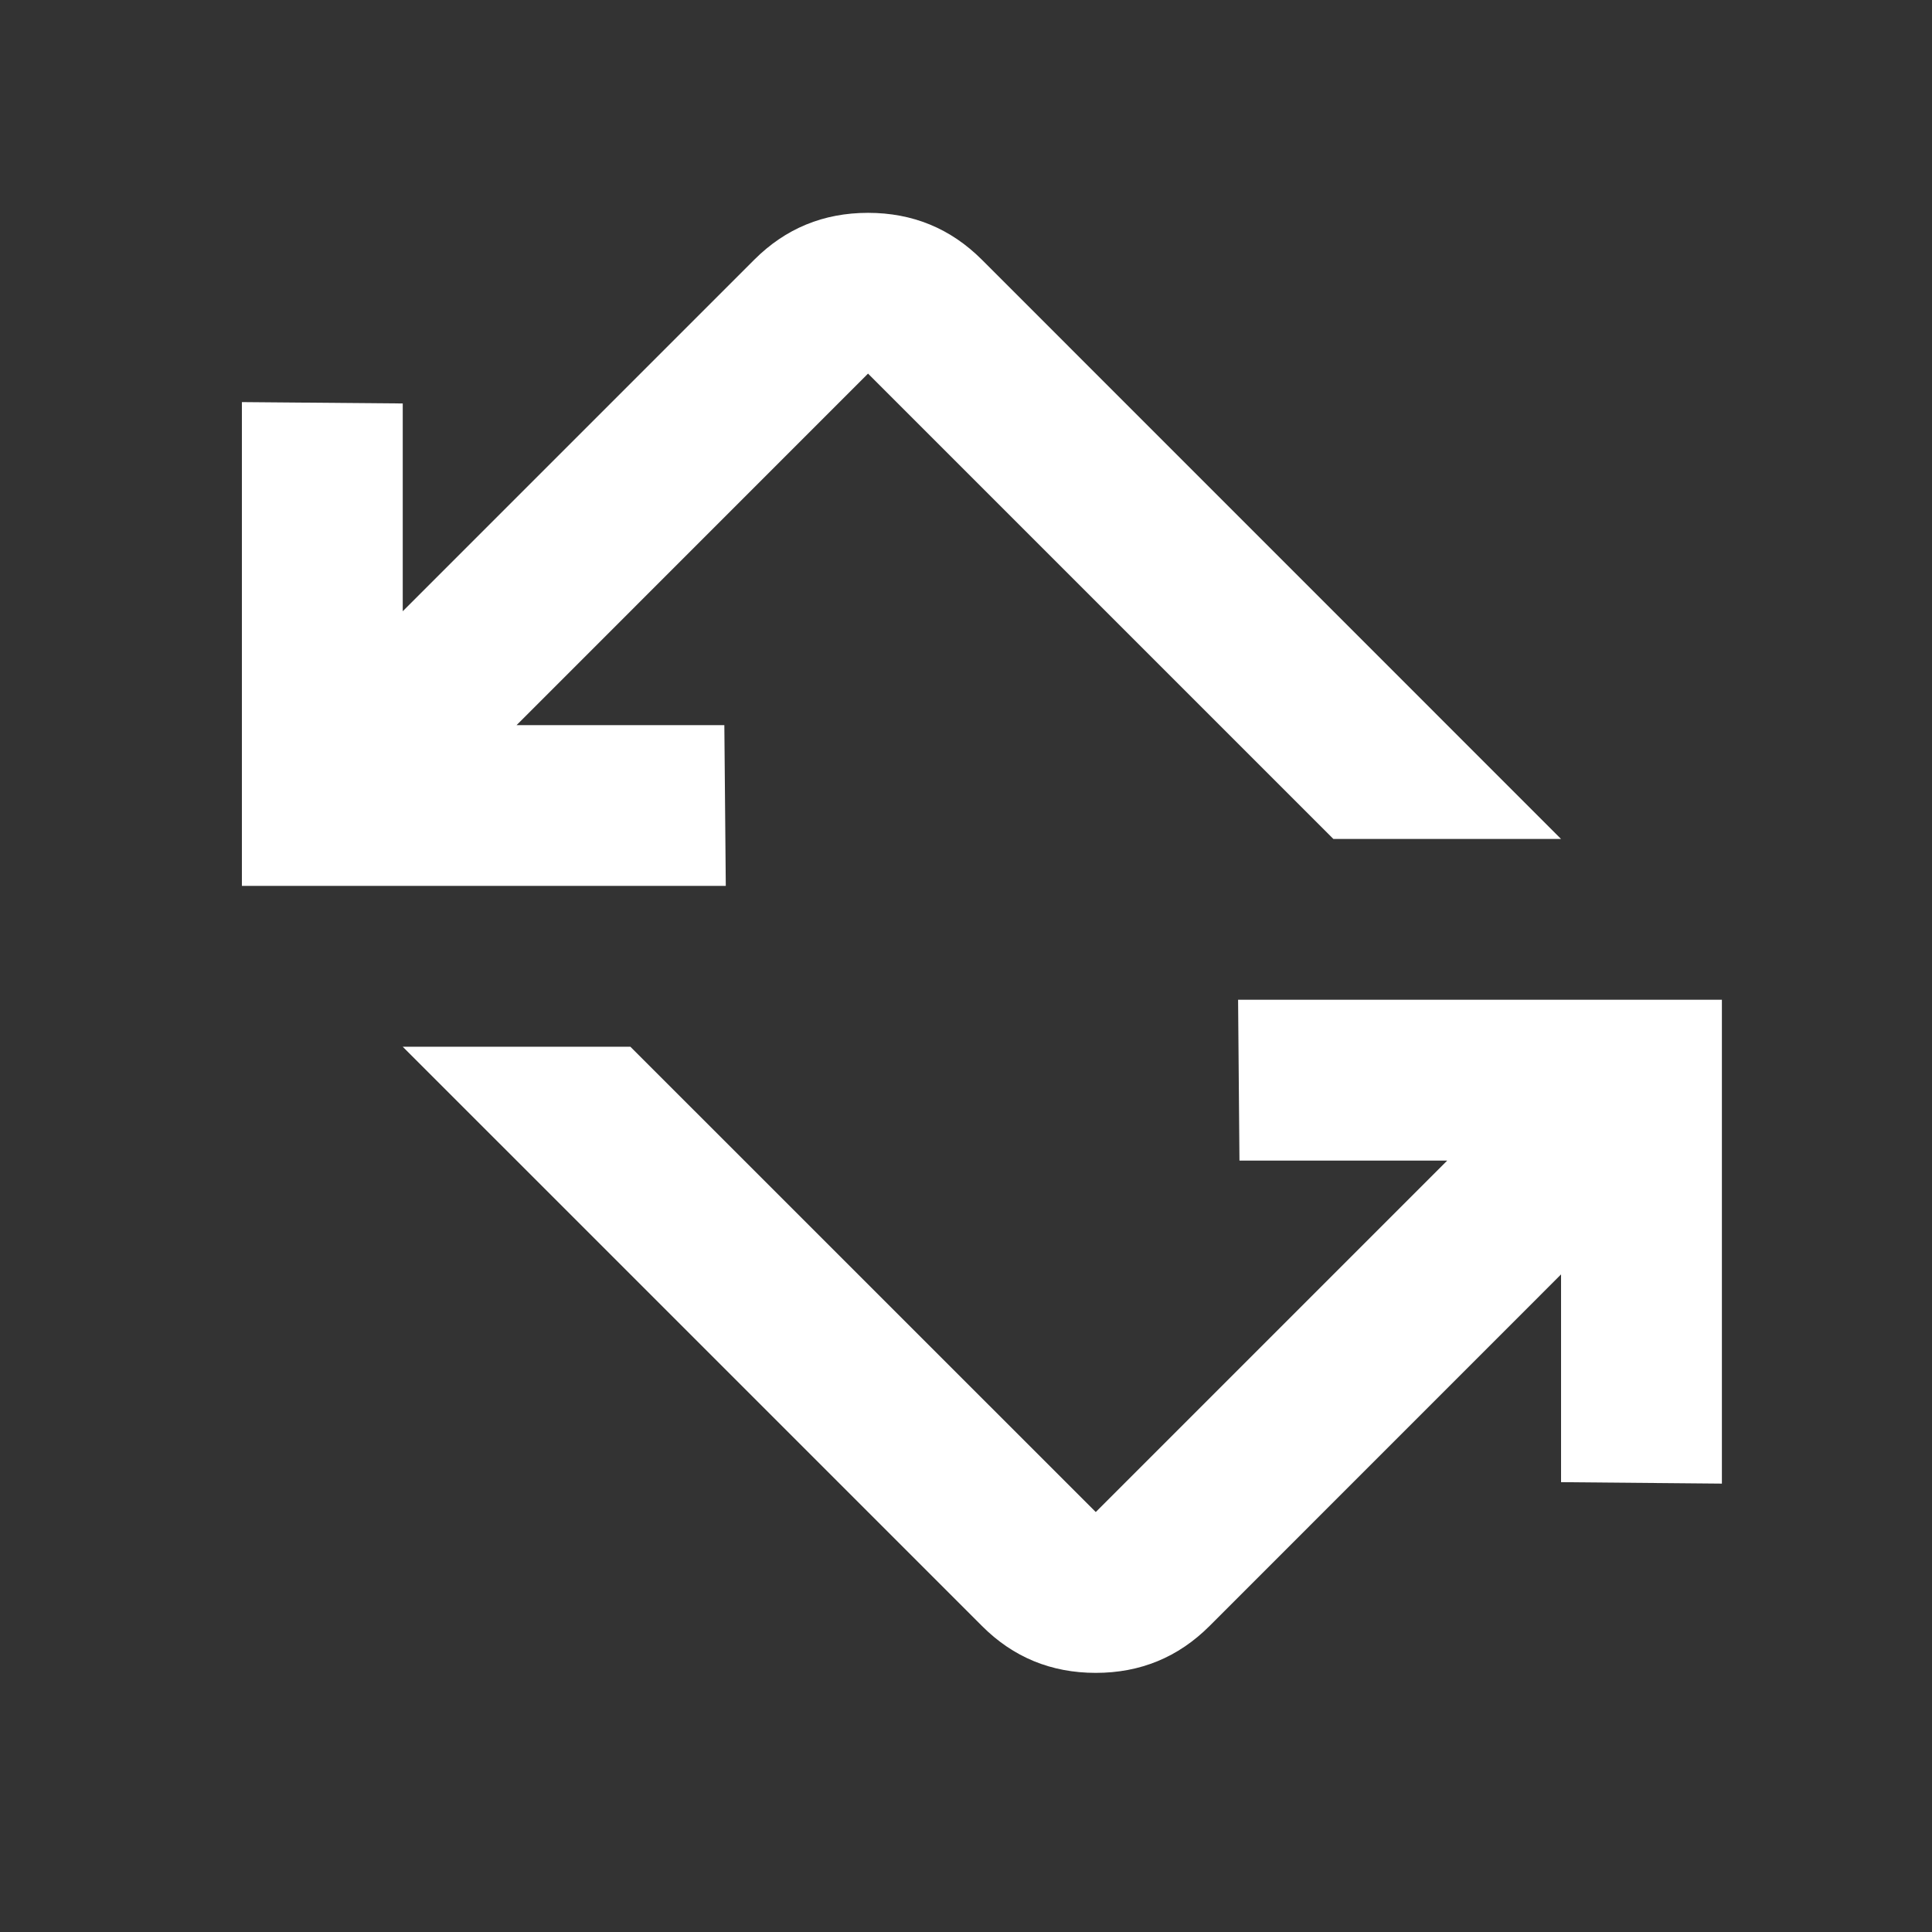 <svg width="24" height="24" viewBox="0 0 24 24" fill="none" xmlns="http://www.w3.org/2000/svg">
<rect x="0" y="0" width="24" height="24" fill="#333333" stroke="none"/>
<path d="M21.39 18.43L19.392 18.412L19.392 15.831L15.026 20.198C14.637 20.587 14.166 20.781 13.612 20.781C13.058 20.781 12.586 20.587 12.198 20.198L5.003 13.003L7.831 13.003L13.612 18.783L17.978 14.417L15.397 14.417L15.38 12.419H21.39V18.43ZM19.392 10.422H16.564L10.783 4.641L6.417 9.008L8.998 9.008L9.016 11.005H3.005V4.995L5.003 5.012L5.003 7.593L9.369 3.227C9.758 2.838 10.229 2.644 10.783 2.644C11.337 2.644 11.809 2.838 12.198 3.227L19.392 10.422Z" fill="white"/>
</svg>
